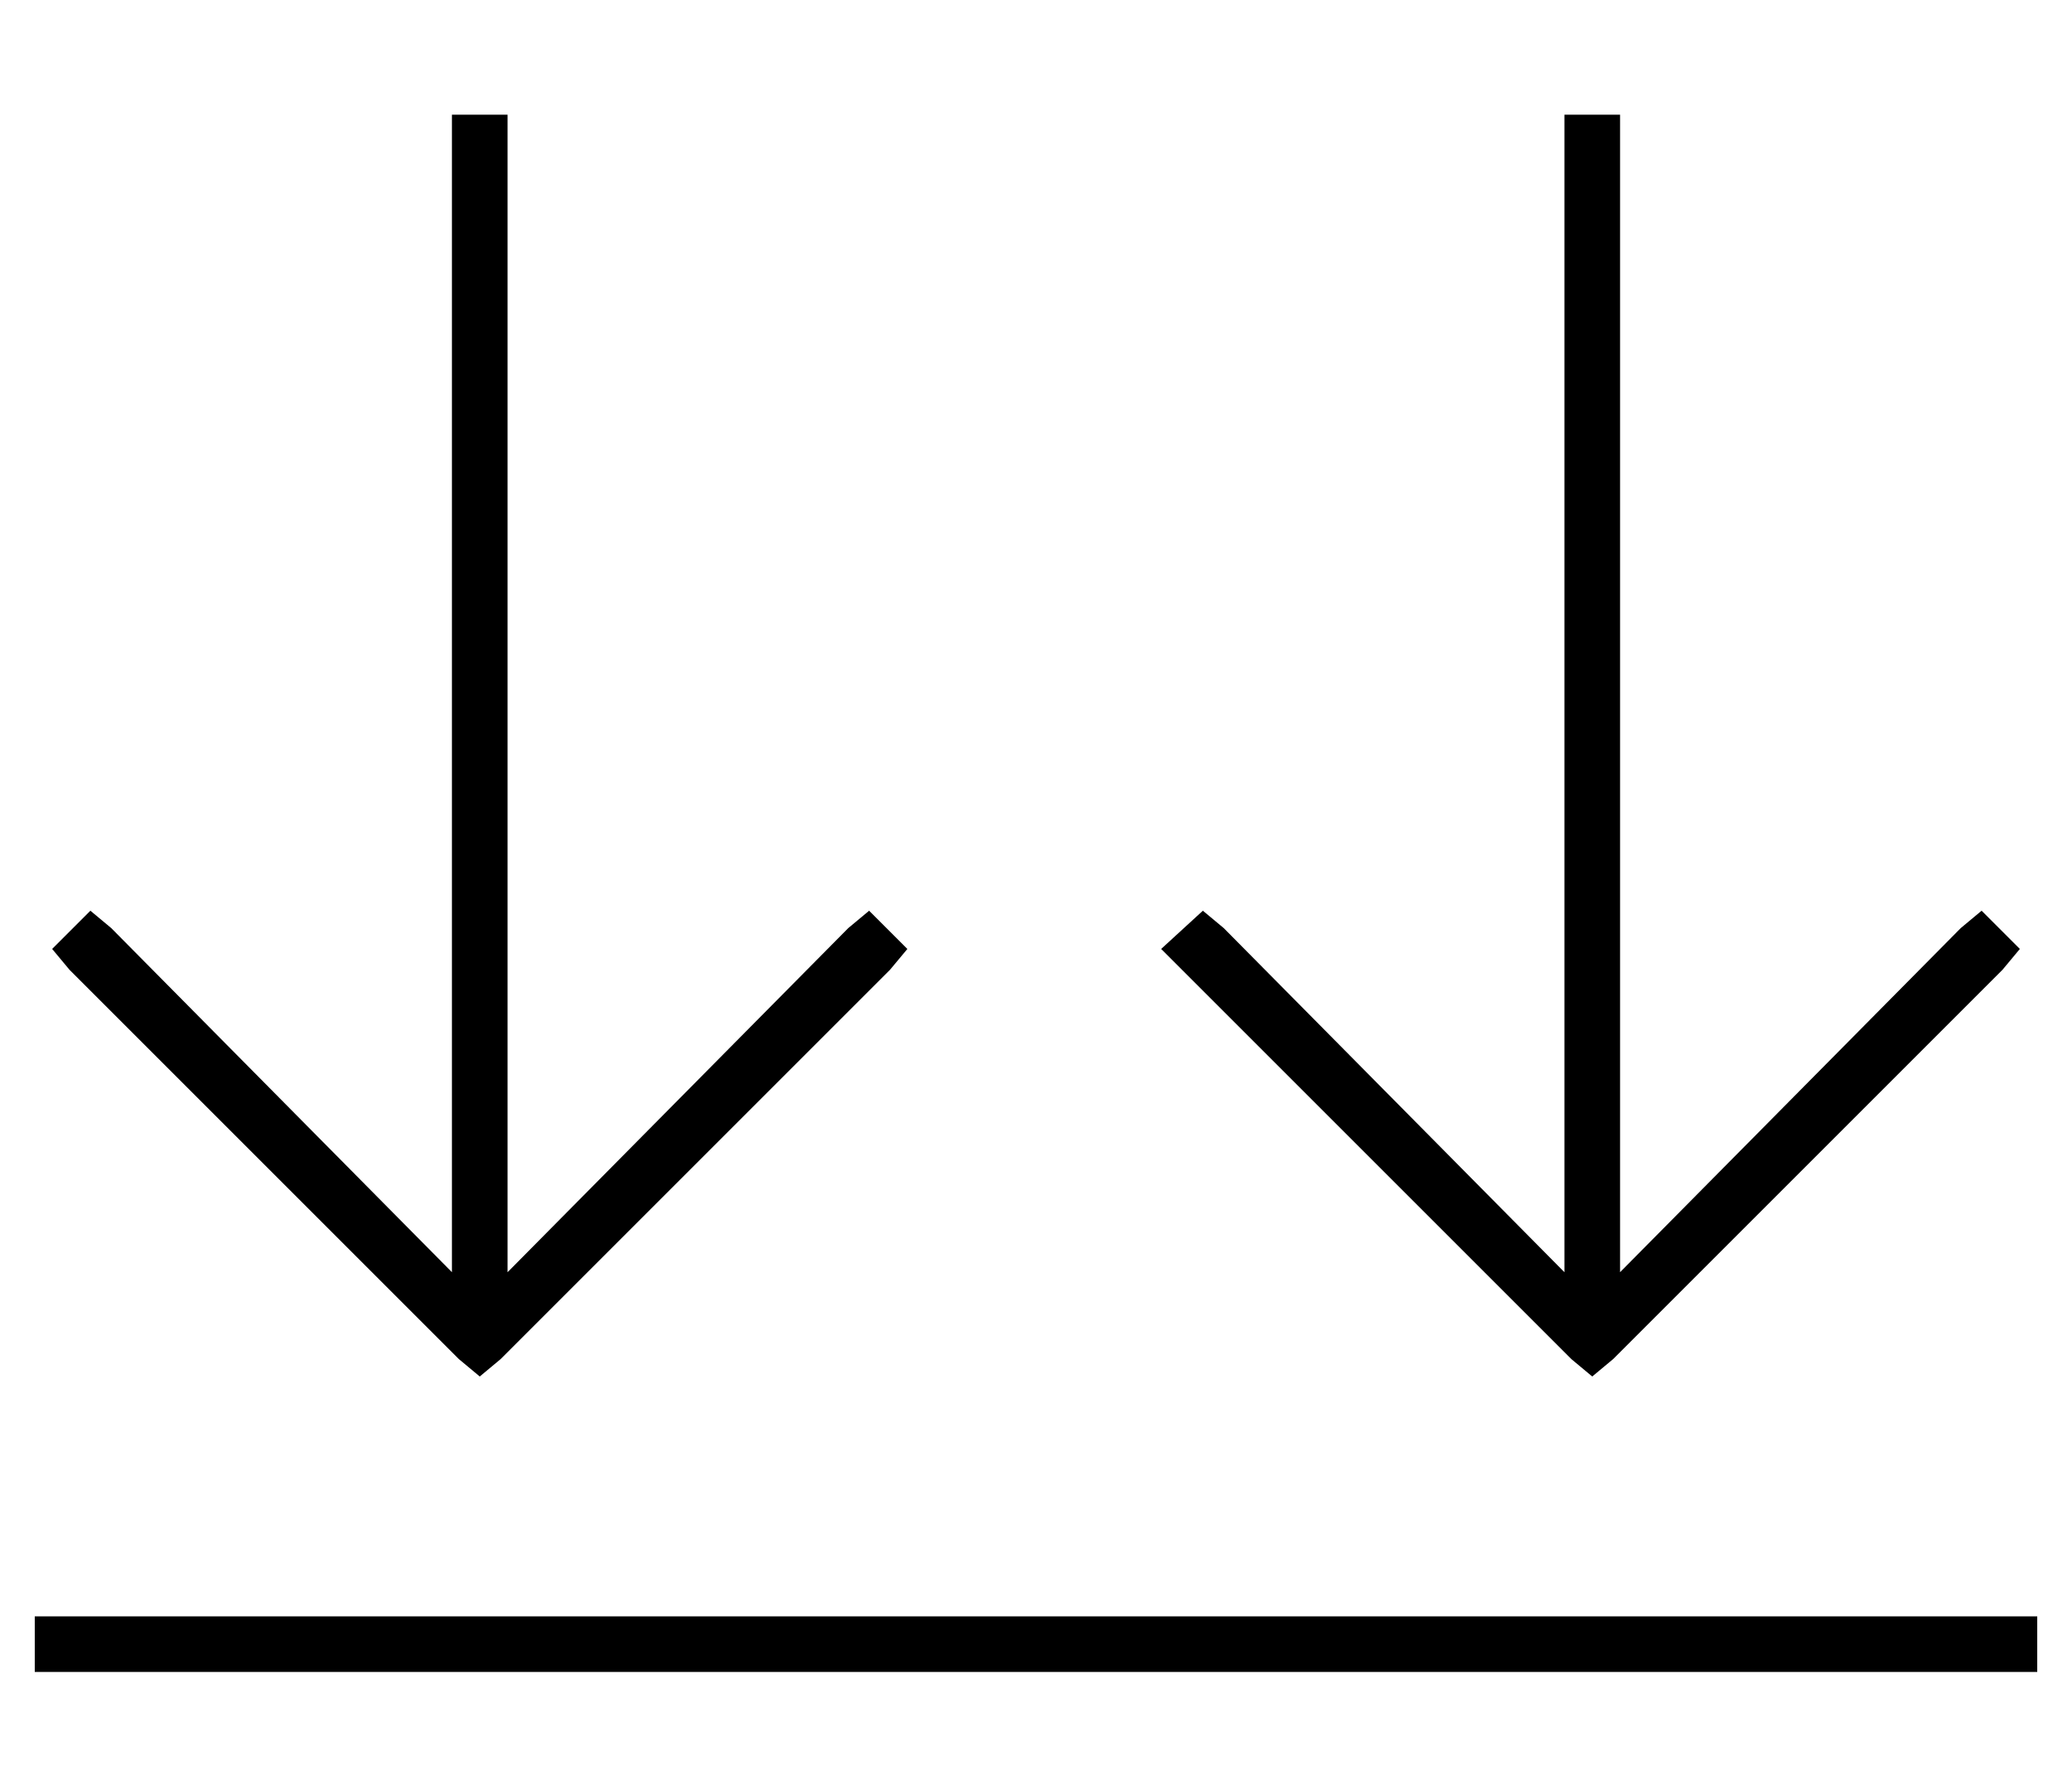 <?xml version="1.0" standalone="no"?>
<!DOCTYPE svg PUBLIC "-//W3C//DTD SVG 1.1//EN" "http://www.w3.org/Graphics/SVG/1.1/DTD/svg11.dtd" >
<svg xmlns="http://www.w3.org/2000/svg" xmlns:xlink="http://www.w3.org/1999/xlink" version="1.1" viewBox="-10 -40 596 512">
   <path fill="currentColor"
d="M8 425h560h-560h568v16v0h-8h-568v-16v0h8v0zM16 222l6 5l-6 -5l6 5l98 99v0v-325v0v-8v0h16v0v8v0v325v0l98 -99v0l6 -5v0l11 11v0l-5 6v0l-112 112v0l-6 5v0l-6 -5v0l-112 -112v0l-5 -6v0l11 -11v0zM336 222l6 5l-6 -5l6 5l98 99v0v-325v0v-8v0h16v0v8v0v325v0l98 -99
v0l6 -5v0l11 11v0l-5 6v0l-112 112v0l-6 5v0l-6 -5v0l-112 -112v0l-6 -6v0l12 -11v0z" />
</svg>
